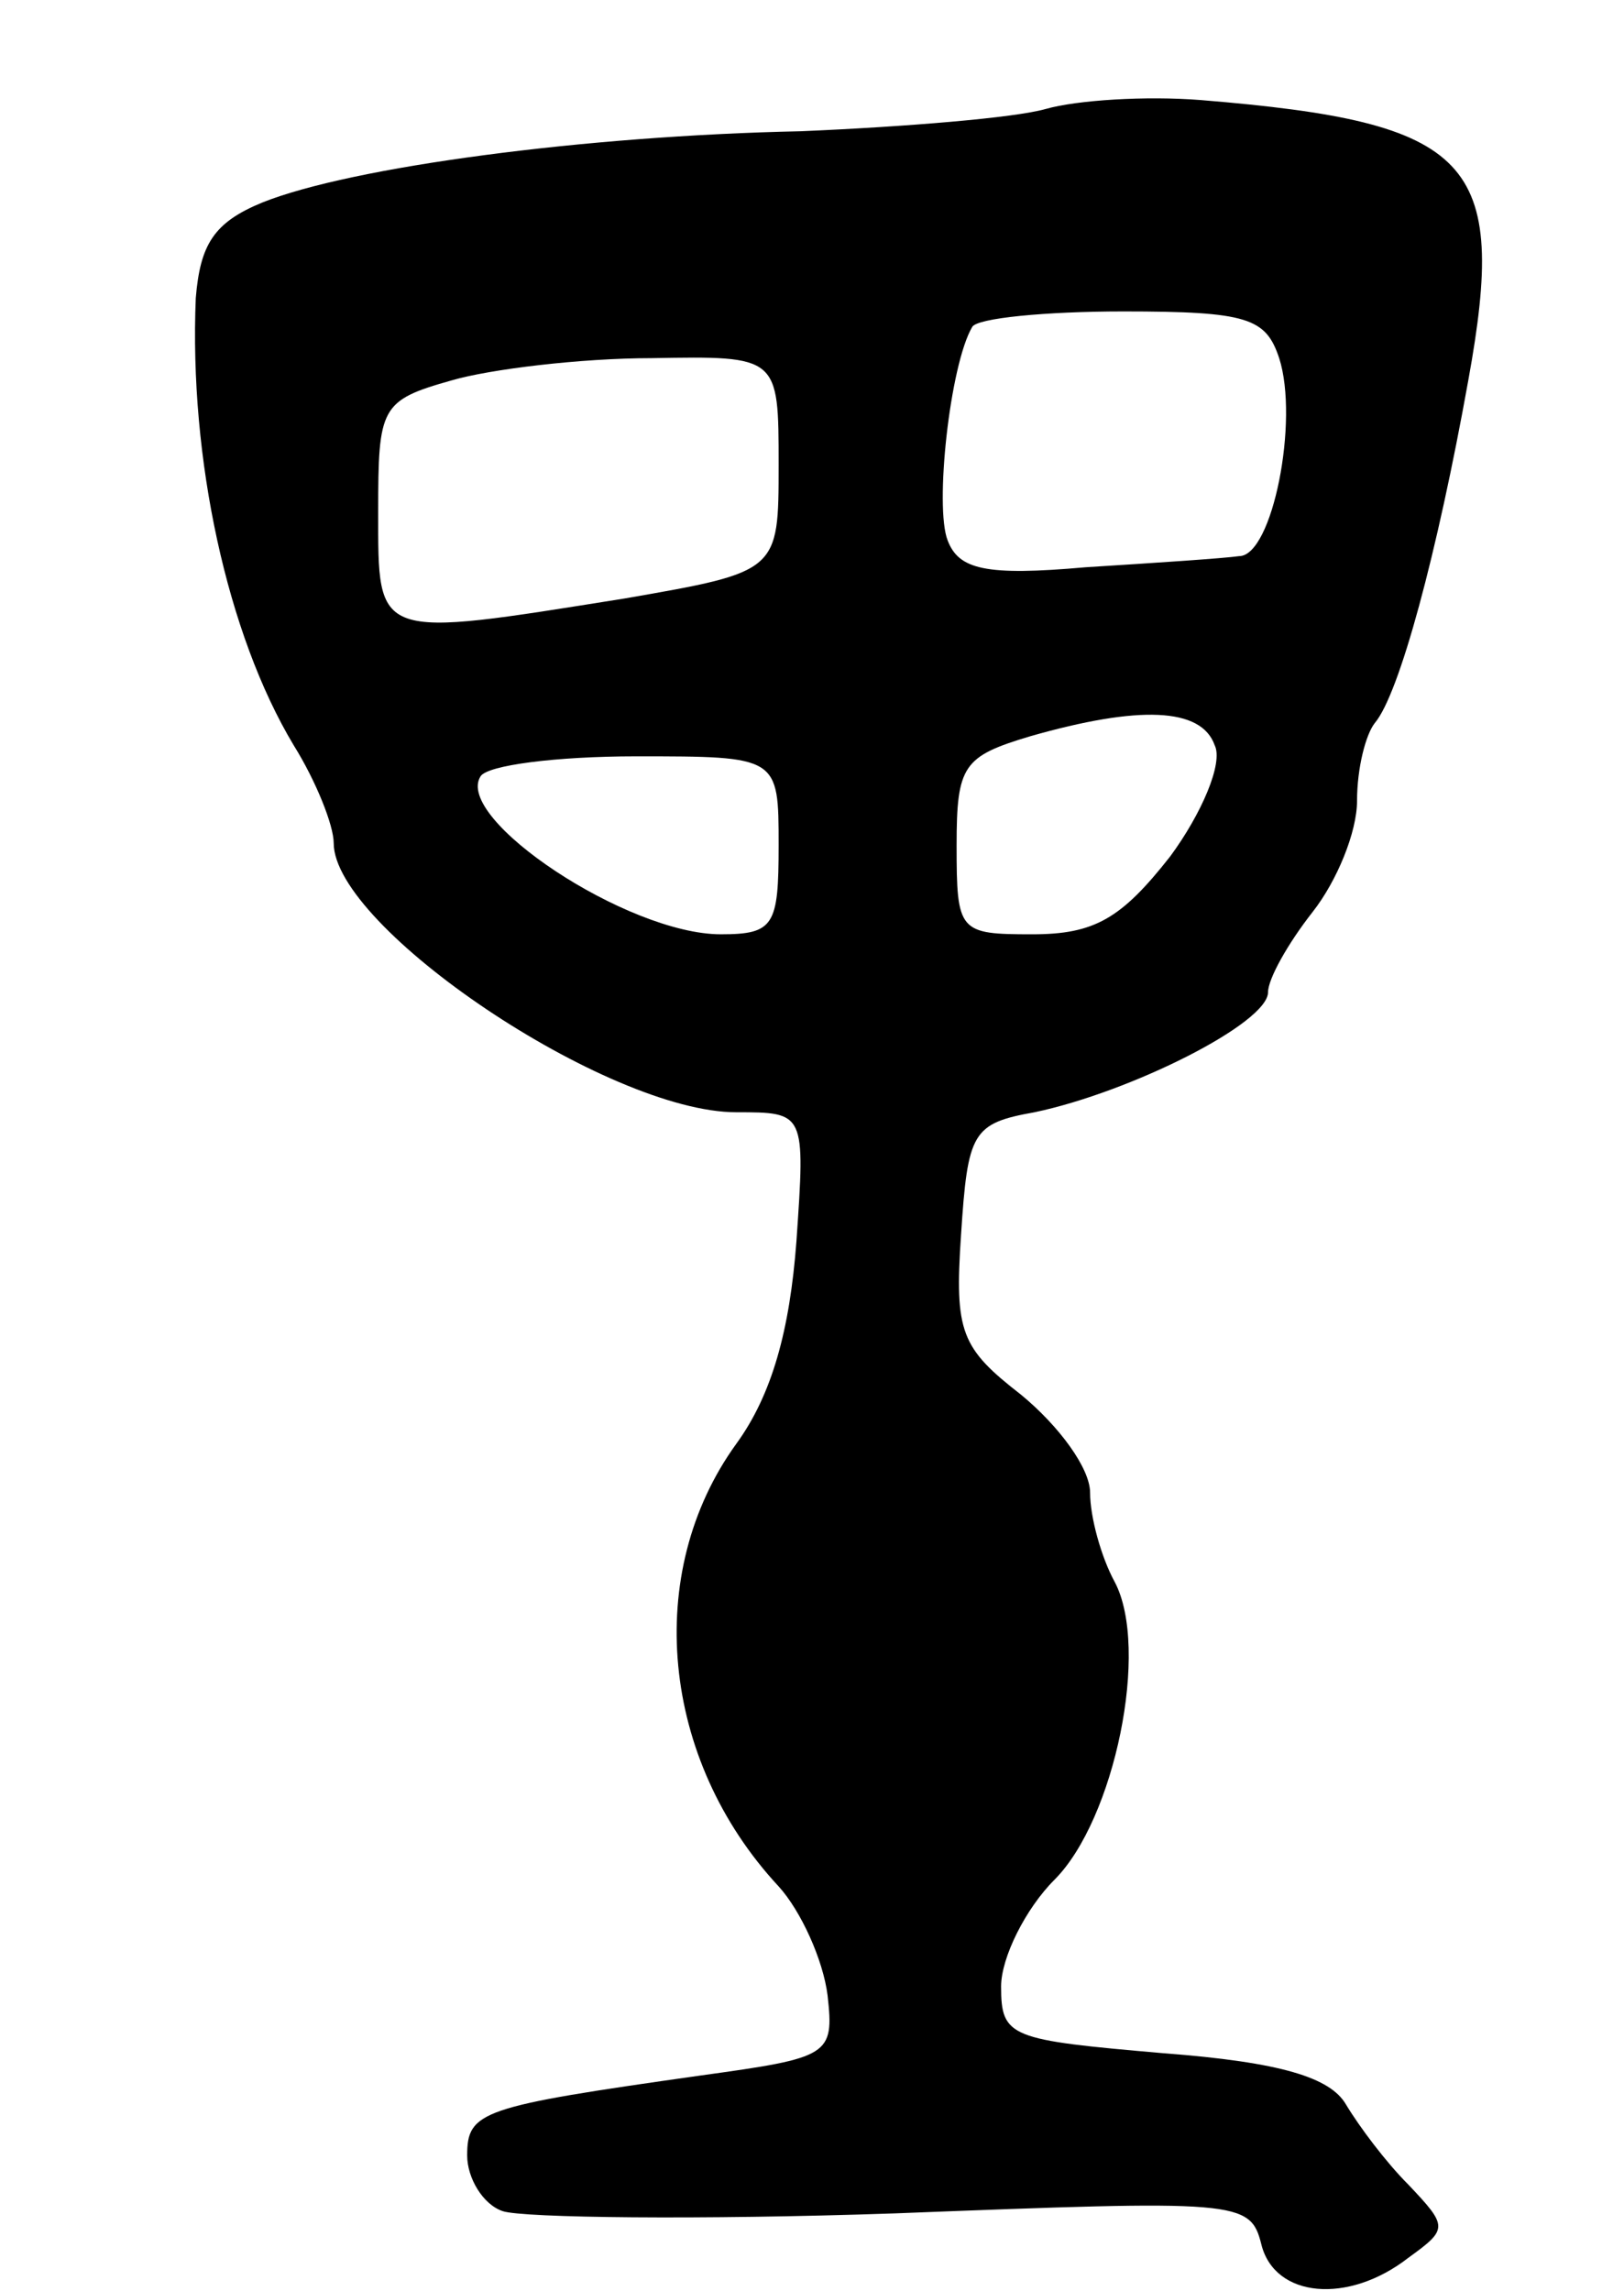 <svg version="1.0" xmlns="http://www.w3.org/2000/svg"
 width="73pt" height="103pt" viewBox="0 0 73 103"
 preserveAspectRatio="xMidYMid meet">
<g transform="translate(0,103) scale(0.1,-0.1)"
fill="#000000" stroke="none">
<path d="M470 981 c-14 -4 -63 -8 -110 -10 -97 -2 -202 -16 -242 -32 -22 -9
-28 -19 -30 -43 -3 -72 14 -151 44 -201 10 -16 18 -36 18 -44 0 -38 123 -121
181 -121 31 0 31 0 27 -58 -3 -40 -11 -69 -27 -91 -42 -58 -34 -142 19 -199
10 -11 20 -33 22 -49 3 -27 1 -28 -57 -36 -99 -14 -105 -16 -105 -36 0 -10 7
-22 16 -25 9 -3 88 -4 176 -1 155 6 160 6 165 -14 6 -24 39 -27 66 -6 18 13
18 14 0 33 -10 10 -22 26 -28 36 -7 12 -29 19 -82 23 -69 6 -73 7 -73 30 0 13
11 35 24 48 27 27 43 104 27 134 -6 11 -11 29 -11 40 0 11 -14 30 -31 44 -27
21 -30 28 -27 72 3 46 5 50 33 55 43 9 105 40 105 54 0 6 9 22 20 36 11 14 20
36 20 50 0 15 4 30 8 35 11 13 28 76 42 154 18 99 2 116 -120 126 -25 2 -56 0
-70 -4z m105 -112 c9 -28 -3 -89 -18 -89 -7 -1 -37 -3 -69 -5 -45 -4 -57 -1
-62 12 -6 15 1 79 11 96 2 4 33 7 68 7 56 0 64 -3 70 -21z m-225 -48 c0 -48 0
-48 -69 -60 -113 -18 -111 -19 -111 39 0 47 1 50 33 59 17 5 58 10 90 10 57 1
57 1 57 -48z m196 -126 c4 -8 -6 -31 -20 -50 -22 -28 -34 -35 -62 -35 -33 0
-34 1 -34 40 0 36 3 40 33 49 49 14 77 13 83 -4z m-196 -45 c0 -36 -2 -40 -26
-40 -42 0 -120 52 -108 71 3 5 34 9 70 9 64 0 64 0 64 -40z"/>
</g>
</svg>
